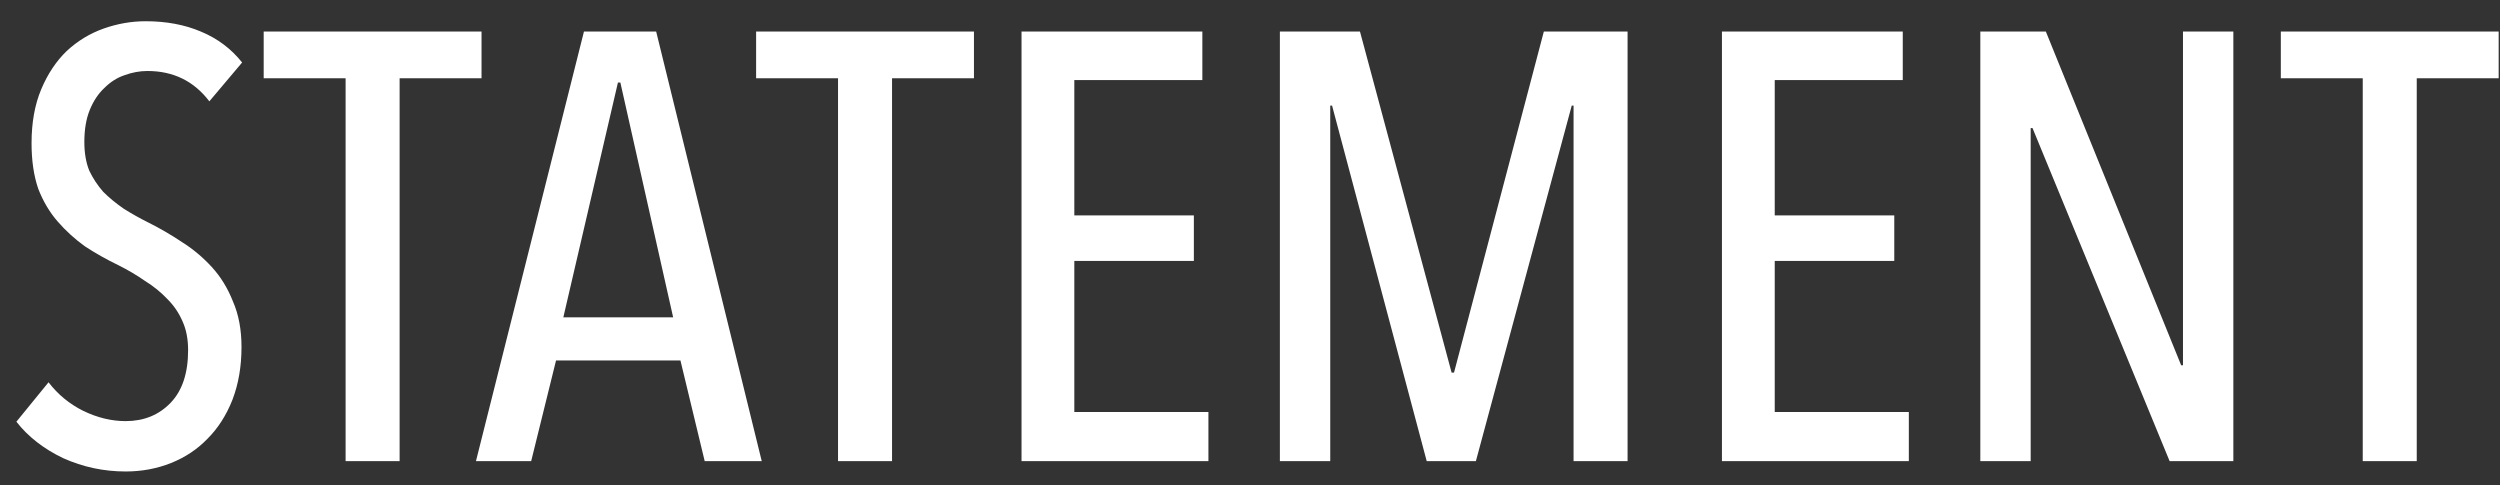 <svg width="103" height="20" viewBox="0 0 103 20" fill="none" xmlns="http://www.w3.org/2000/svg">
<rect x="0" y="0" width="103" height="20" fill="#333333" stroke="none"/>
<path d="M9.95 14.3C9.95 15.1 9.825 15.825 9.575 16.475C9.325 17.108 8.983 17.642 8.55 18.075C8.133 18.508 7.633 18.842 7.05 19.075C6.467 19.308 5.842 19.425 5.175 19.425C4.275 19.425 3.417 19.242 2.6 18.875C1.8 18.492 1.158 17.992 0.675 17.375L2 15.75C2.383 16.25 2.858 16.642 3.425 16.925C4.008 17.208 4.592 17.35 5.175 17.35C5.925 17.35 6.542 17.1 7.025 16.6C7.508 16.1 7.75 15.375 7.75 14.425C7.75 13.975 7.675 13.583 7.525 13.25C7.375 12.9 7.167 12.592 6.9 12.325C6.633 12.042 6.325 11.792 5.975 11.575C5.642 11.342 5.275 11.125 4.875 10.925C4.392 10.692 3.933 10.433 3.5 10.15C3.083 9.85 2.708 9.508 2.375 9.125C2.042 8.742 1.775 8.292 1.575 7.775C1.392 7.242 1.3 6.617 1.3 5.9C1.3 5.05 1.433 4.308 1.7 3.675C1.967 3.042 2.317 2.517 2.75 2.1C3.2 1.683 3.708 1.375 4.275 1.175C4.842 0.975 5.417 0.875 6 0.875C6.85 0.875 7.608 1.017 8.275 1.3C8.958 1.583 9.525 2.008 9.975 2.575L8.625 4.175C7.992 3.342 7.142 2.925 6.075 2.925C5.758 2.925 5.442 2.983 5.125 3.1C4.825 3.2 4.55 3.375 4.3 3.625C4.05 3.858 3.85 4.158 3.7 4.525C3.55 4.892 3.475 5.333 3.475 5.85C3.475 6.3 3.542 6.692 3.675 7.025C3.825 7.342 4.017 7.633 4.25 7.9C4.5 8.15 4.783 8.383 5.1 8.6C5.417 8.8 5.758 8.992 6.125 9.175C6.592 9.408 7.05 9.675 7.5 9.975C7.95 10.258 8.358 10.6 8.725 11C9.092 11.4 9.383 11.875 9.6 12.425C9.833 12.958 9.95 13.583 9.95 14.3ZM16.464 3.225V19H14.239V3.225H10.864V1.3H19.839V3.225H16.464ZM29.034 19L28.034 14.85H22.909L21.884 19H19.609L24.059 1.3H27.034L31.384 19H29.034ZM25.559 3.4H25.459L23.209 13.075H27.734L25.559 3.4ZM36.752 3.225V19H34.527V3.225H31.152V1.3H40.127V3.225H36.752ZM42.087 19V1.3H49.537V3.3H44.262V8.875H49.187V10.75H44.262V16.975H49.787V19H42.087ZM64.831 19V4.35H64.756L60.806 19H58.781L54.881 4.35H54.806V19H52.731V1.3H56.031L59.806 15.35H59.906L63.606 1.3H67.056V19H64.831ZM70.944 19V1.3H78.394V3.3H73.119V8.875H78.044V10.75H73.119V16.975H78.644V19H70.944ZM89.389 19L83.739 5.275H83.664V19H81.589V1.3H84.289L89.864 15.05H89.939V1.3H92.014V19H89.389ZM99.57 3.225V19H97.345V3.225H93.97V1.3H102.945V3.225H99.57Z" fill="white"/>
</svg>
